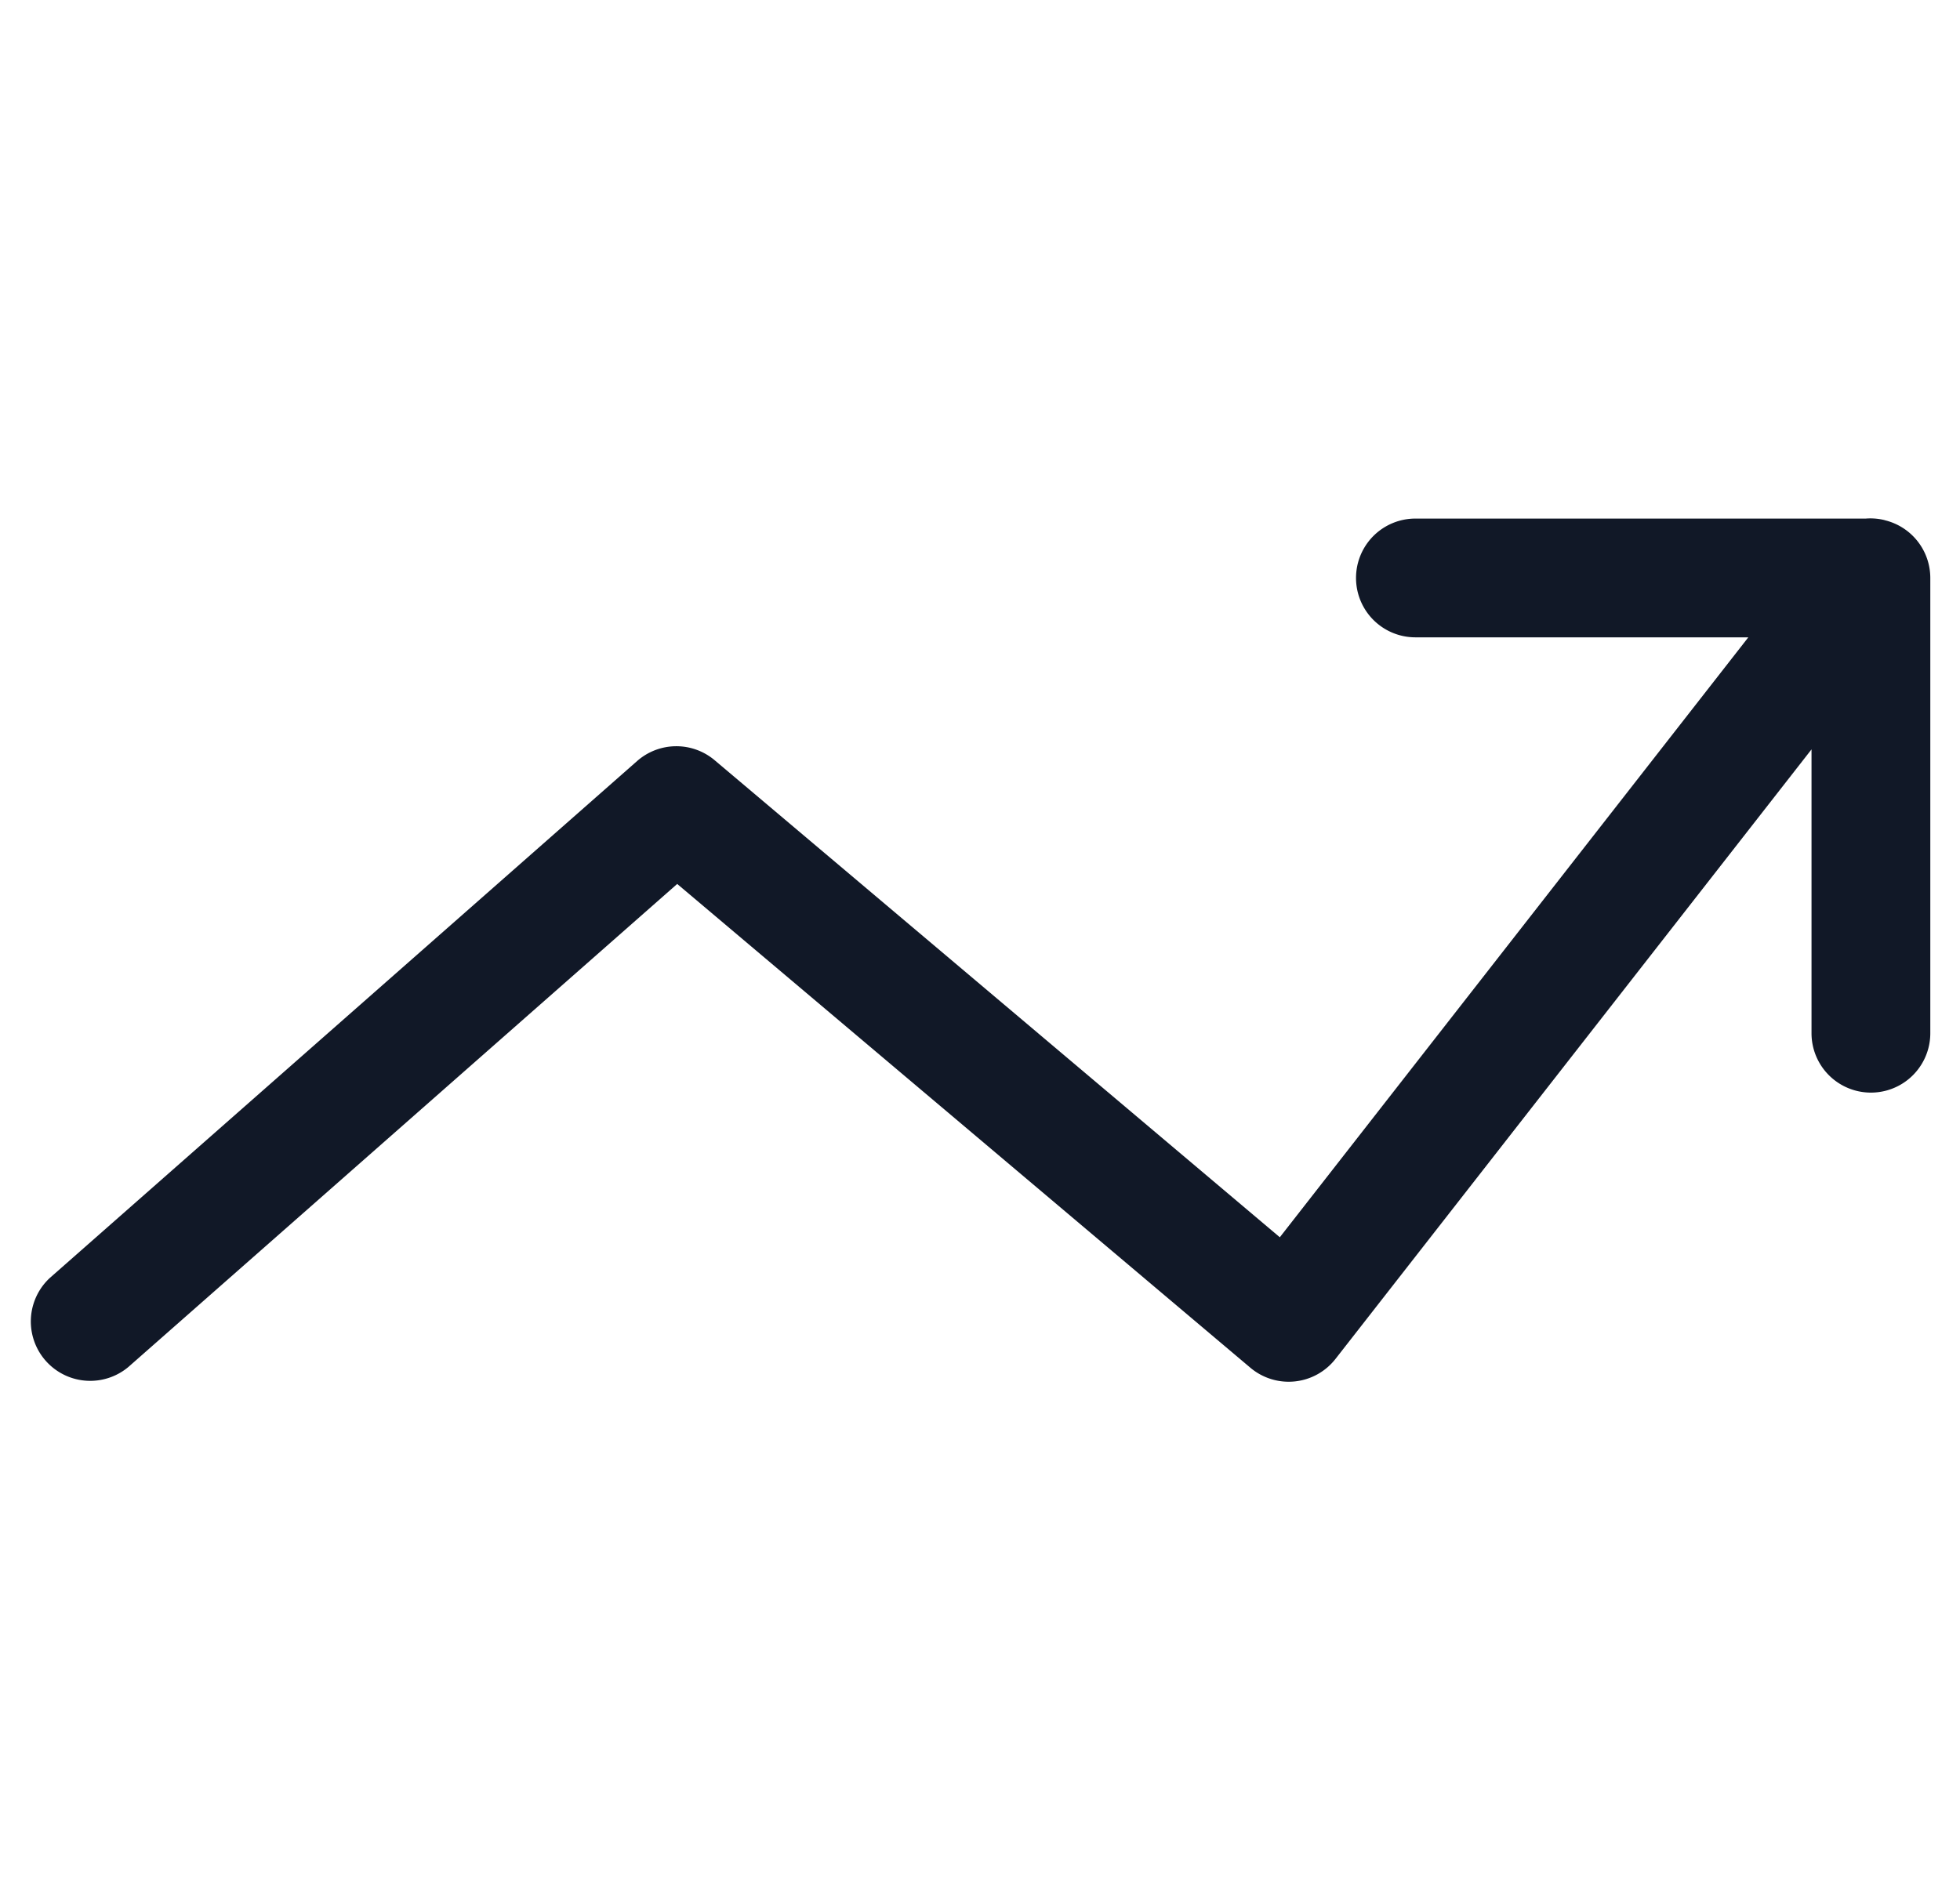 <svg xmlns="http://www.w3.org/2000/svg" width="33" height="32" fill="none"><path fill="#111827" fill-rule="evenodd" d="M31.73 8.76a1 1 0 0 1 .77.973V17.4a1 1 0 1 1-2 0v-4.78l-8.015 10.265a1 1 0 0 1-1.433.148l-9.65-8.147-9.24 8.134A1 1 0 0 1 .84 21.52l9.887-8.704a1 1 0 0 1 1.306-.013l9.515 8.033 7.888-10.103h-5.605a1 1 0 1 1 0-2h7.583a1 1 0 0 1 .317.026Z" clip-rule="evenodd"/></svg>